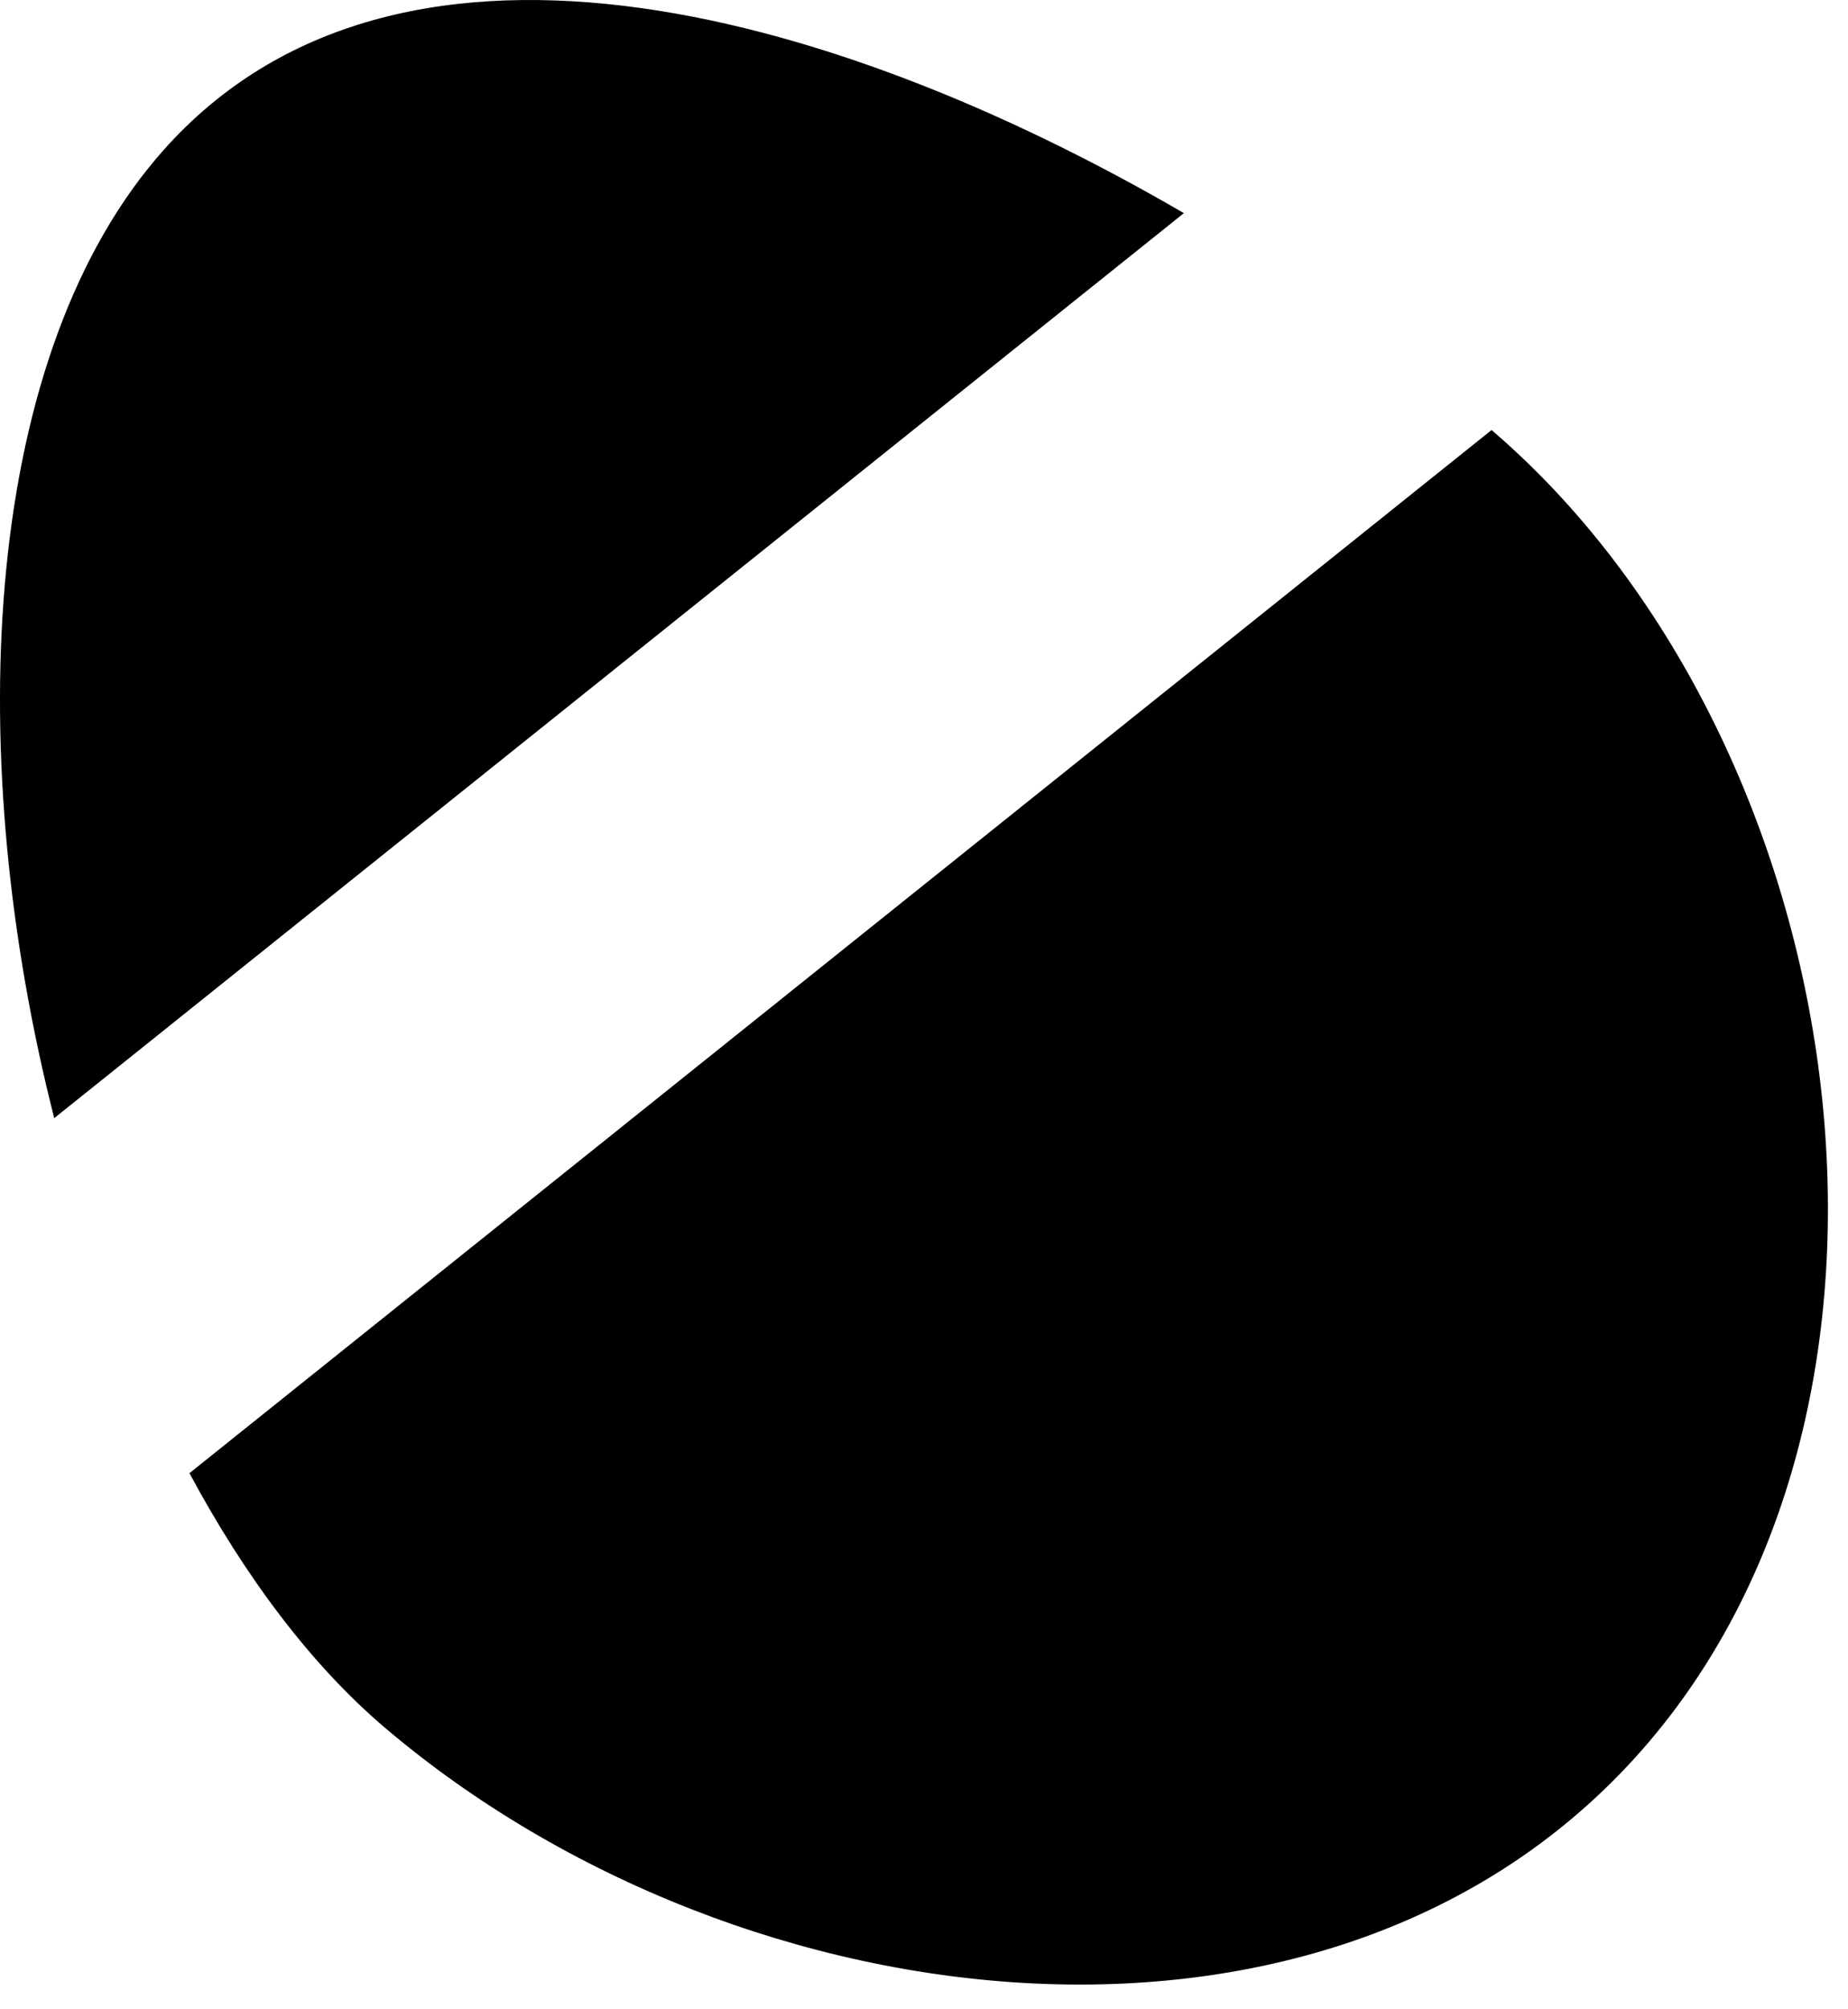 <svg width="46" height="50" viewBox="0 0 46 50" fill="none" xmlns="http://www.w3.org/2000/svg">
<path fill-rule="evenodd" clip-rule="evenodd" d="M29.469 5.304C20.615 0.152 9.66 -2.842 3.905 3.926C-0.532 9.144 -0.896 19.01 1.35 27.824L29.469 5.304ZM4.716 36.659C6.099 39.235 7.741 41.428 9.576 42.989C18.506 50.581 33.457 52.272 41.049 43.342C48.625 34.432 46.011 18.313 37.128 10.701L4.716 36.659Z" fill="black"/>
</svg>
